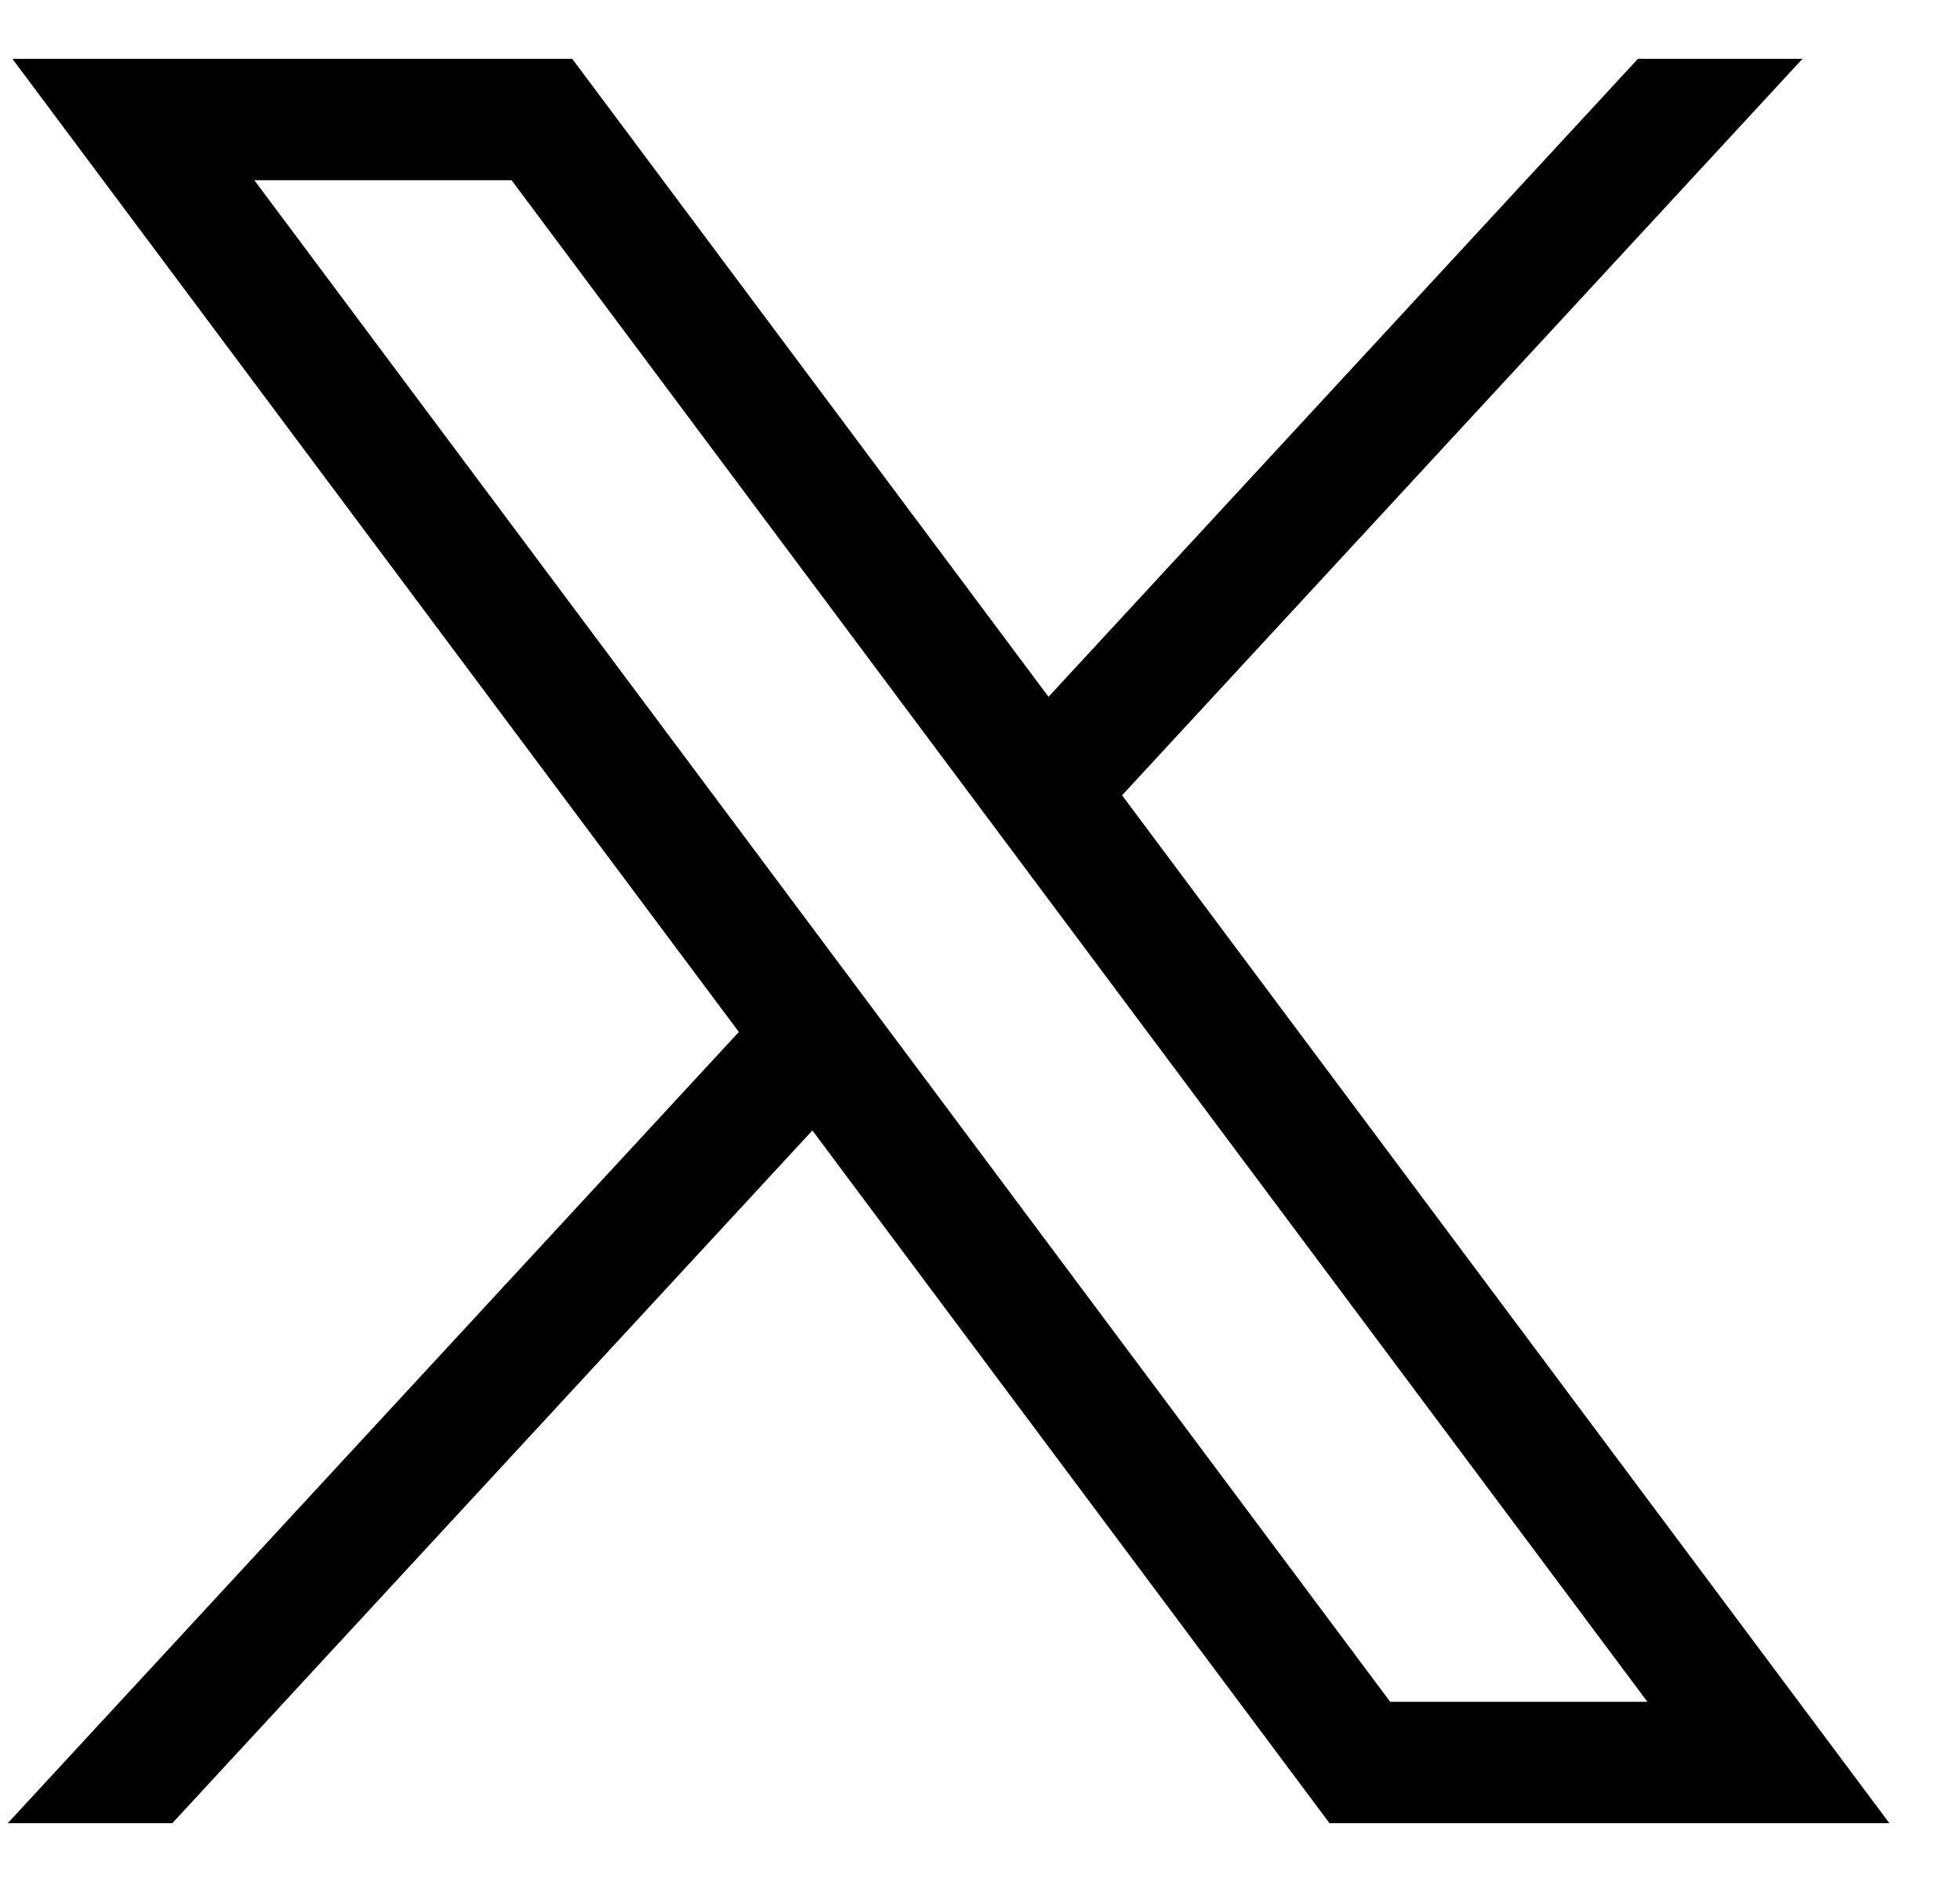 <svg width="25" height="24" viewBox="0 0 25 24" fill="none" xmlns="http://www.w3.org/2000/svg">
<path d="M0.158 0.75L9.424 13.16L0.099 23.25H2.198L10.362 14.416L16.958 23.25H24.099L14.312 10.142L22.991 0.75H20.892L13.374 8.886L7.299 0.75H0.158ZM3.244 2.298H6.525L21.013 21.702H17.732L3.244 2.298Z" fill="black"/>
</svg>
